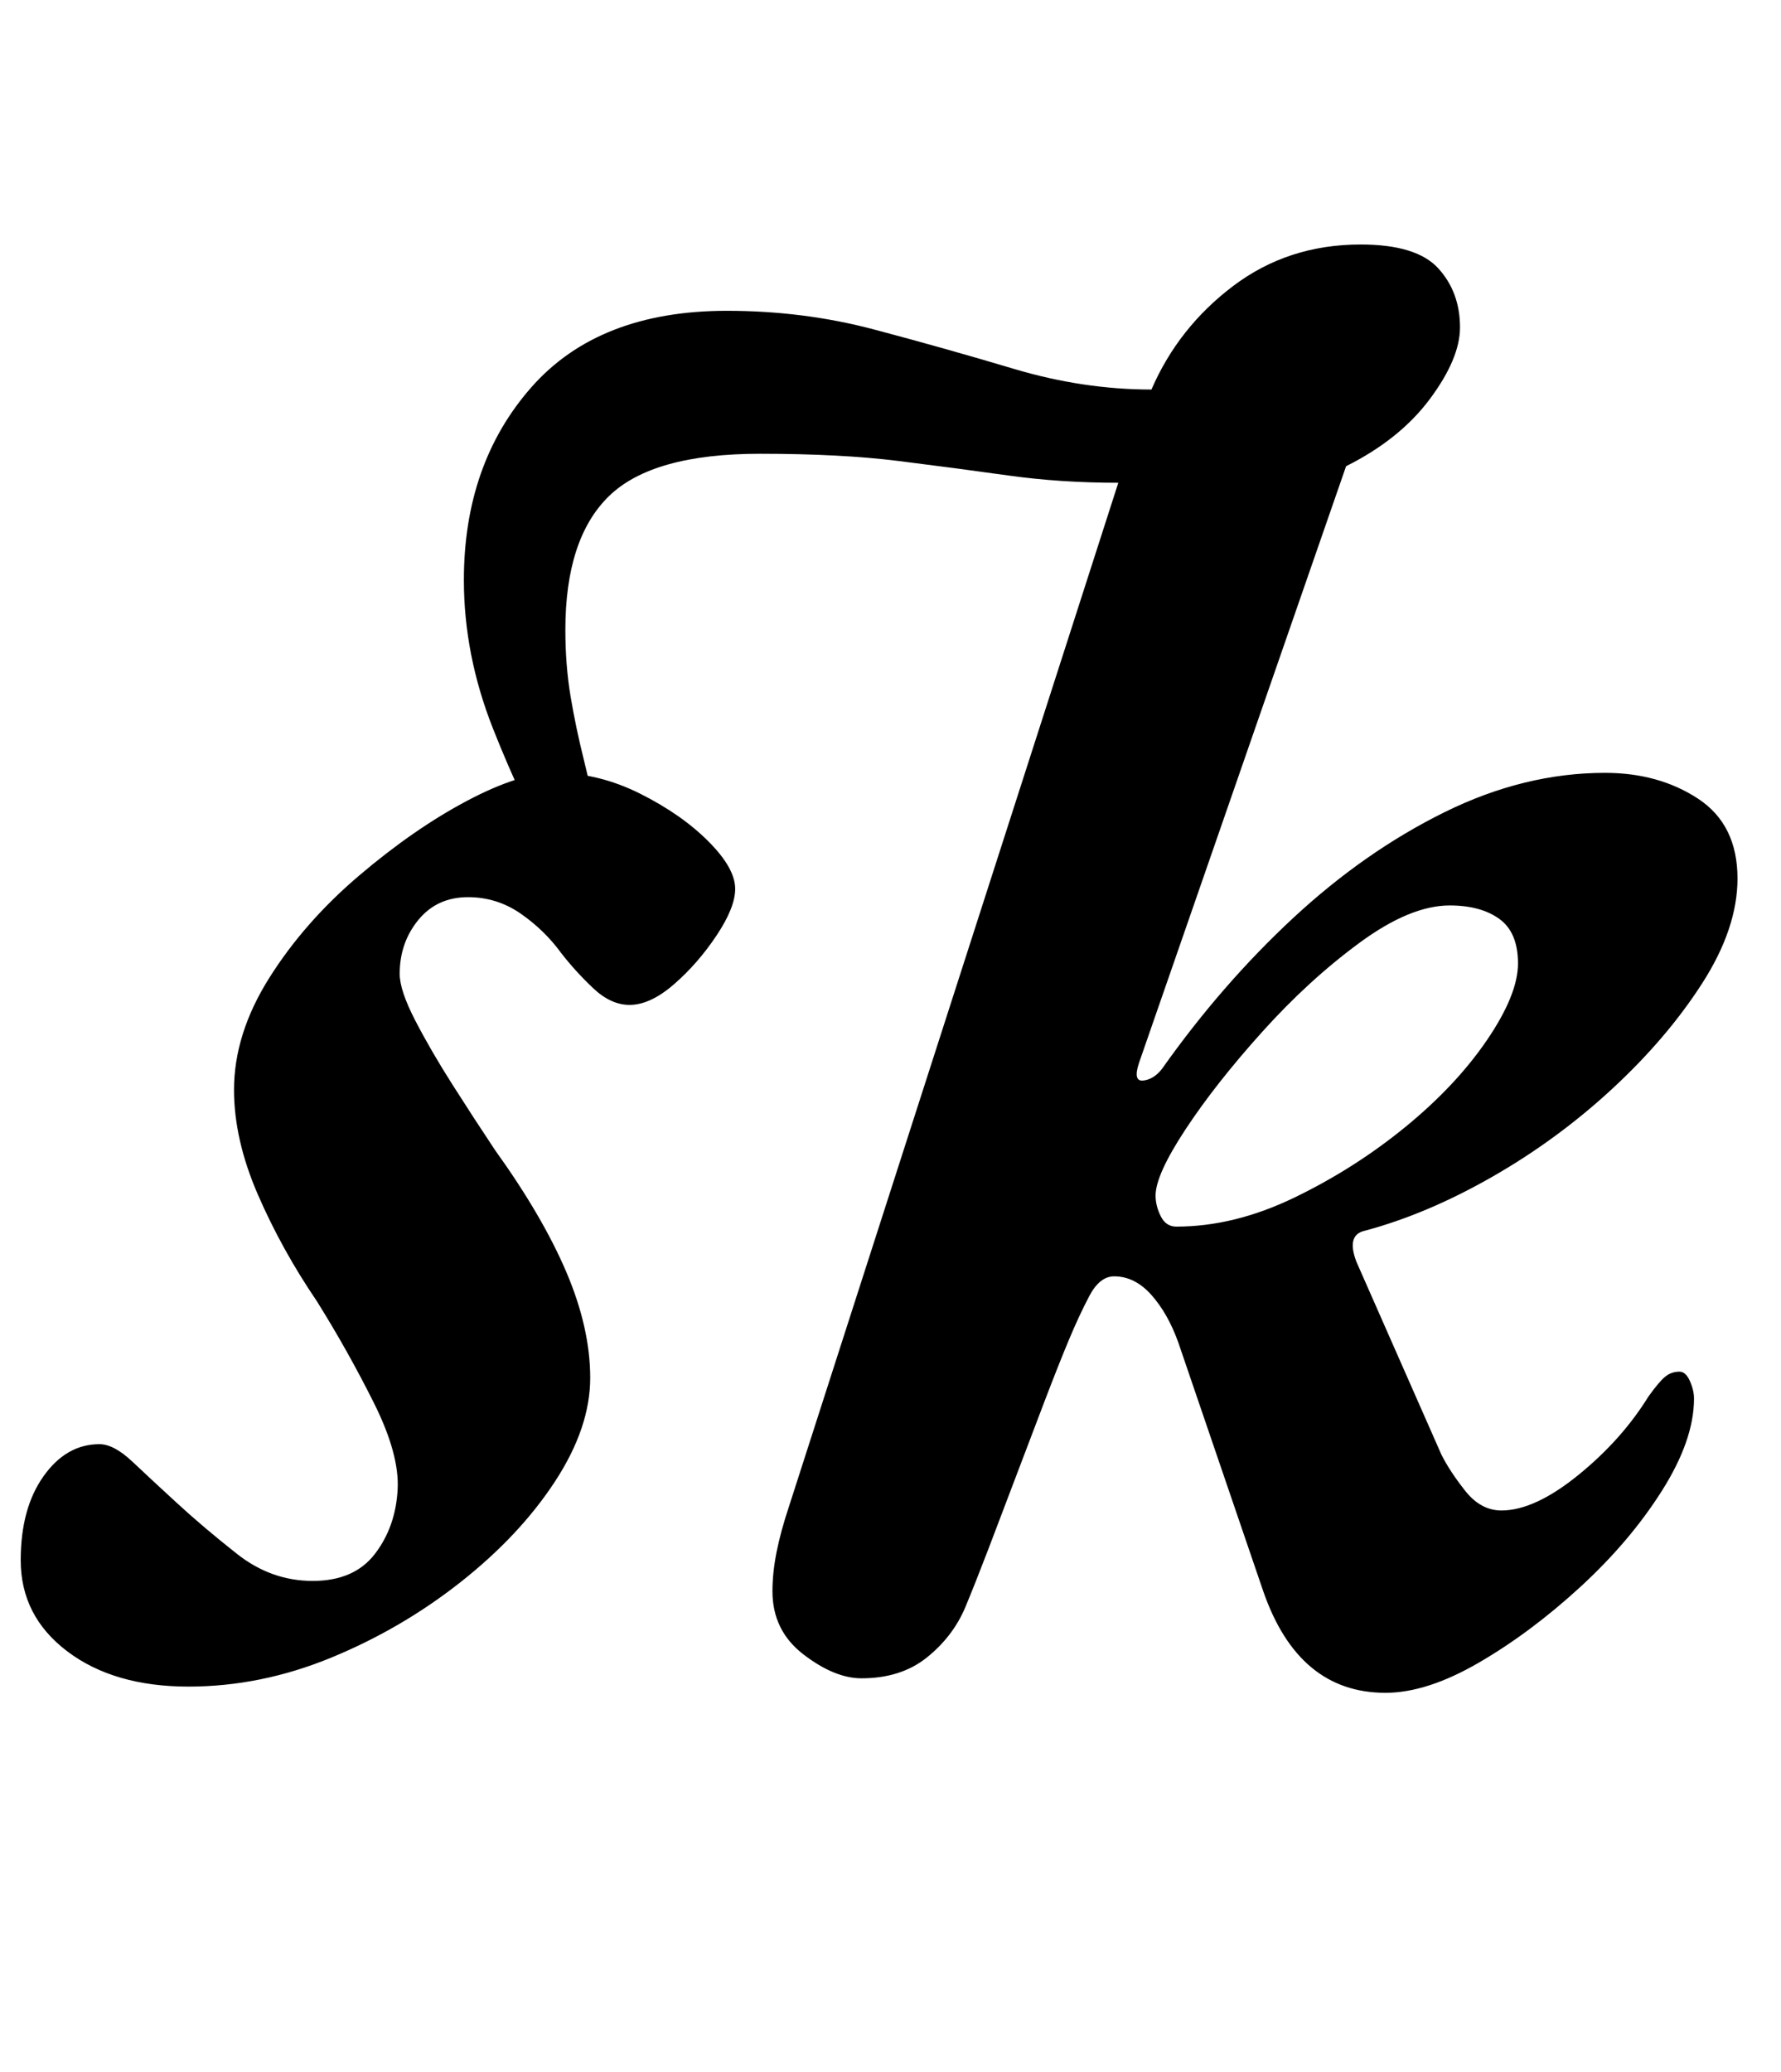 <?xml version="1.0" standalone="no"?>
<!DOCTYPE svg PUBLIC "-//W3C//DTD SVG 1.1//EN" "http://www.w3.org/Graphics/SVG/1.1/DTD/svg11.dtd" >
<svg xmlns="http://www.w3.org/2000/svg" xmlns:xlink="http://www.w3.org/1999/xlink" version="1.1" viewBox="-36 0 860 1000">
  <g transform="matrix(1 0 0 -1 0 800)">
   <path fill="currentColor"
d="M633 -17q-42 0 -59 49l-41 120q-5 14 -13 23t-18 9q-7 0 -12 -9.5t-10 -21.5t-11.5 -29t-13.5 -35.5t-13.5 -35.5t-11.5 -29q-6 -14 -18.5 -24t-31.5 -10q-13 0 -28 11.5t-15 30.5q0 9 2 19t6 22l159 494q-28 0 -53 3.5t-53 7t-67 3.5q-52 0 -73 -20.5t-21 -64.5
q0 -17 2.5 -32t6.5 -31t8 -37l-18 -20q-20 37 -34 72.5t-14 71.5q0 56 32.5 93t94.5 37q37 0 71 -9t67.5 -19t66.5 -10q13 30 39.5 50t61.5 20q27 0 37.5 -11.5t10.5 -28.5q0 -15 -14.5 -34.5t-40.5 -32.5l-100 -288q-3 -9 2 -8.5t9 5.5q29 41 63.5 73t73 51t77.5 19
q26 0 45 -12.5t19 -38.5q0 -24 -17 -50.5t-43.5 -51t-58 -42.5t-61.5 -26q-9 -2 -4 -15l41 -93q4 -8 11.5 -17.5t17.5 -9.5q16 0 37 17t34 38q5 7 8 9.5t7 2.5q3 0 5 -4.5t2 -8.5q0 -20 -15.5 -44.5t-39.5 -46.5t-49 -36.5t-45 -14.5zM532 208q28 0 57 14t53.5 34t39.5 42
t15 37t-9 21.5t-24 6.5q-19 0 -43.5 -18t-47 -43t-37 -47t-14.5 -32q0 -5 2.5 -10t7.5 -5zM55 -14q-36 0 -58.5 17t-22.5 44q0 25 11 40.5t27 15.5q7 0 16 -8.5t21 -19.5q13 -12 29.5 -25t36.5 -13t30 13t11 31q1 17 -11.5 42t-27.5 49q-17 25 -28.5 51.5t-11.5 50.5
q0 27 17 54t43.5 49.5t52 36t42.5 13.5q21 0 41 -10t33 -23t13 -23q0 -9 -9 -22.5t-20.5 -23.5t-21.5 -10q-9 0 -17.5 8t-15.5 17q-8 11 -19.5 19t-25.5 8q-15 0 -24 -11t-9 -26q0 -8 7.5 -22.5t18 -31t20.5 -31.5q23 -32 34.5 -59t11.5 -51t-17 -50t-45.5 -48.5
t-62.5 -36.5t-69 -14z" />
  </g>

</svg>
